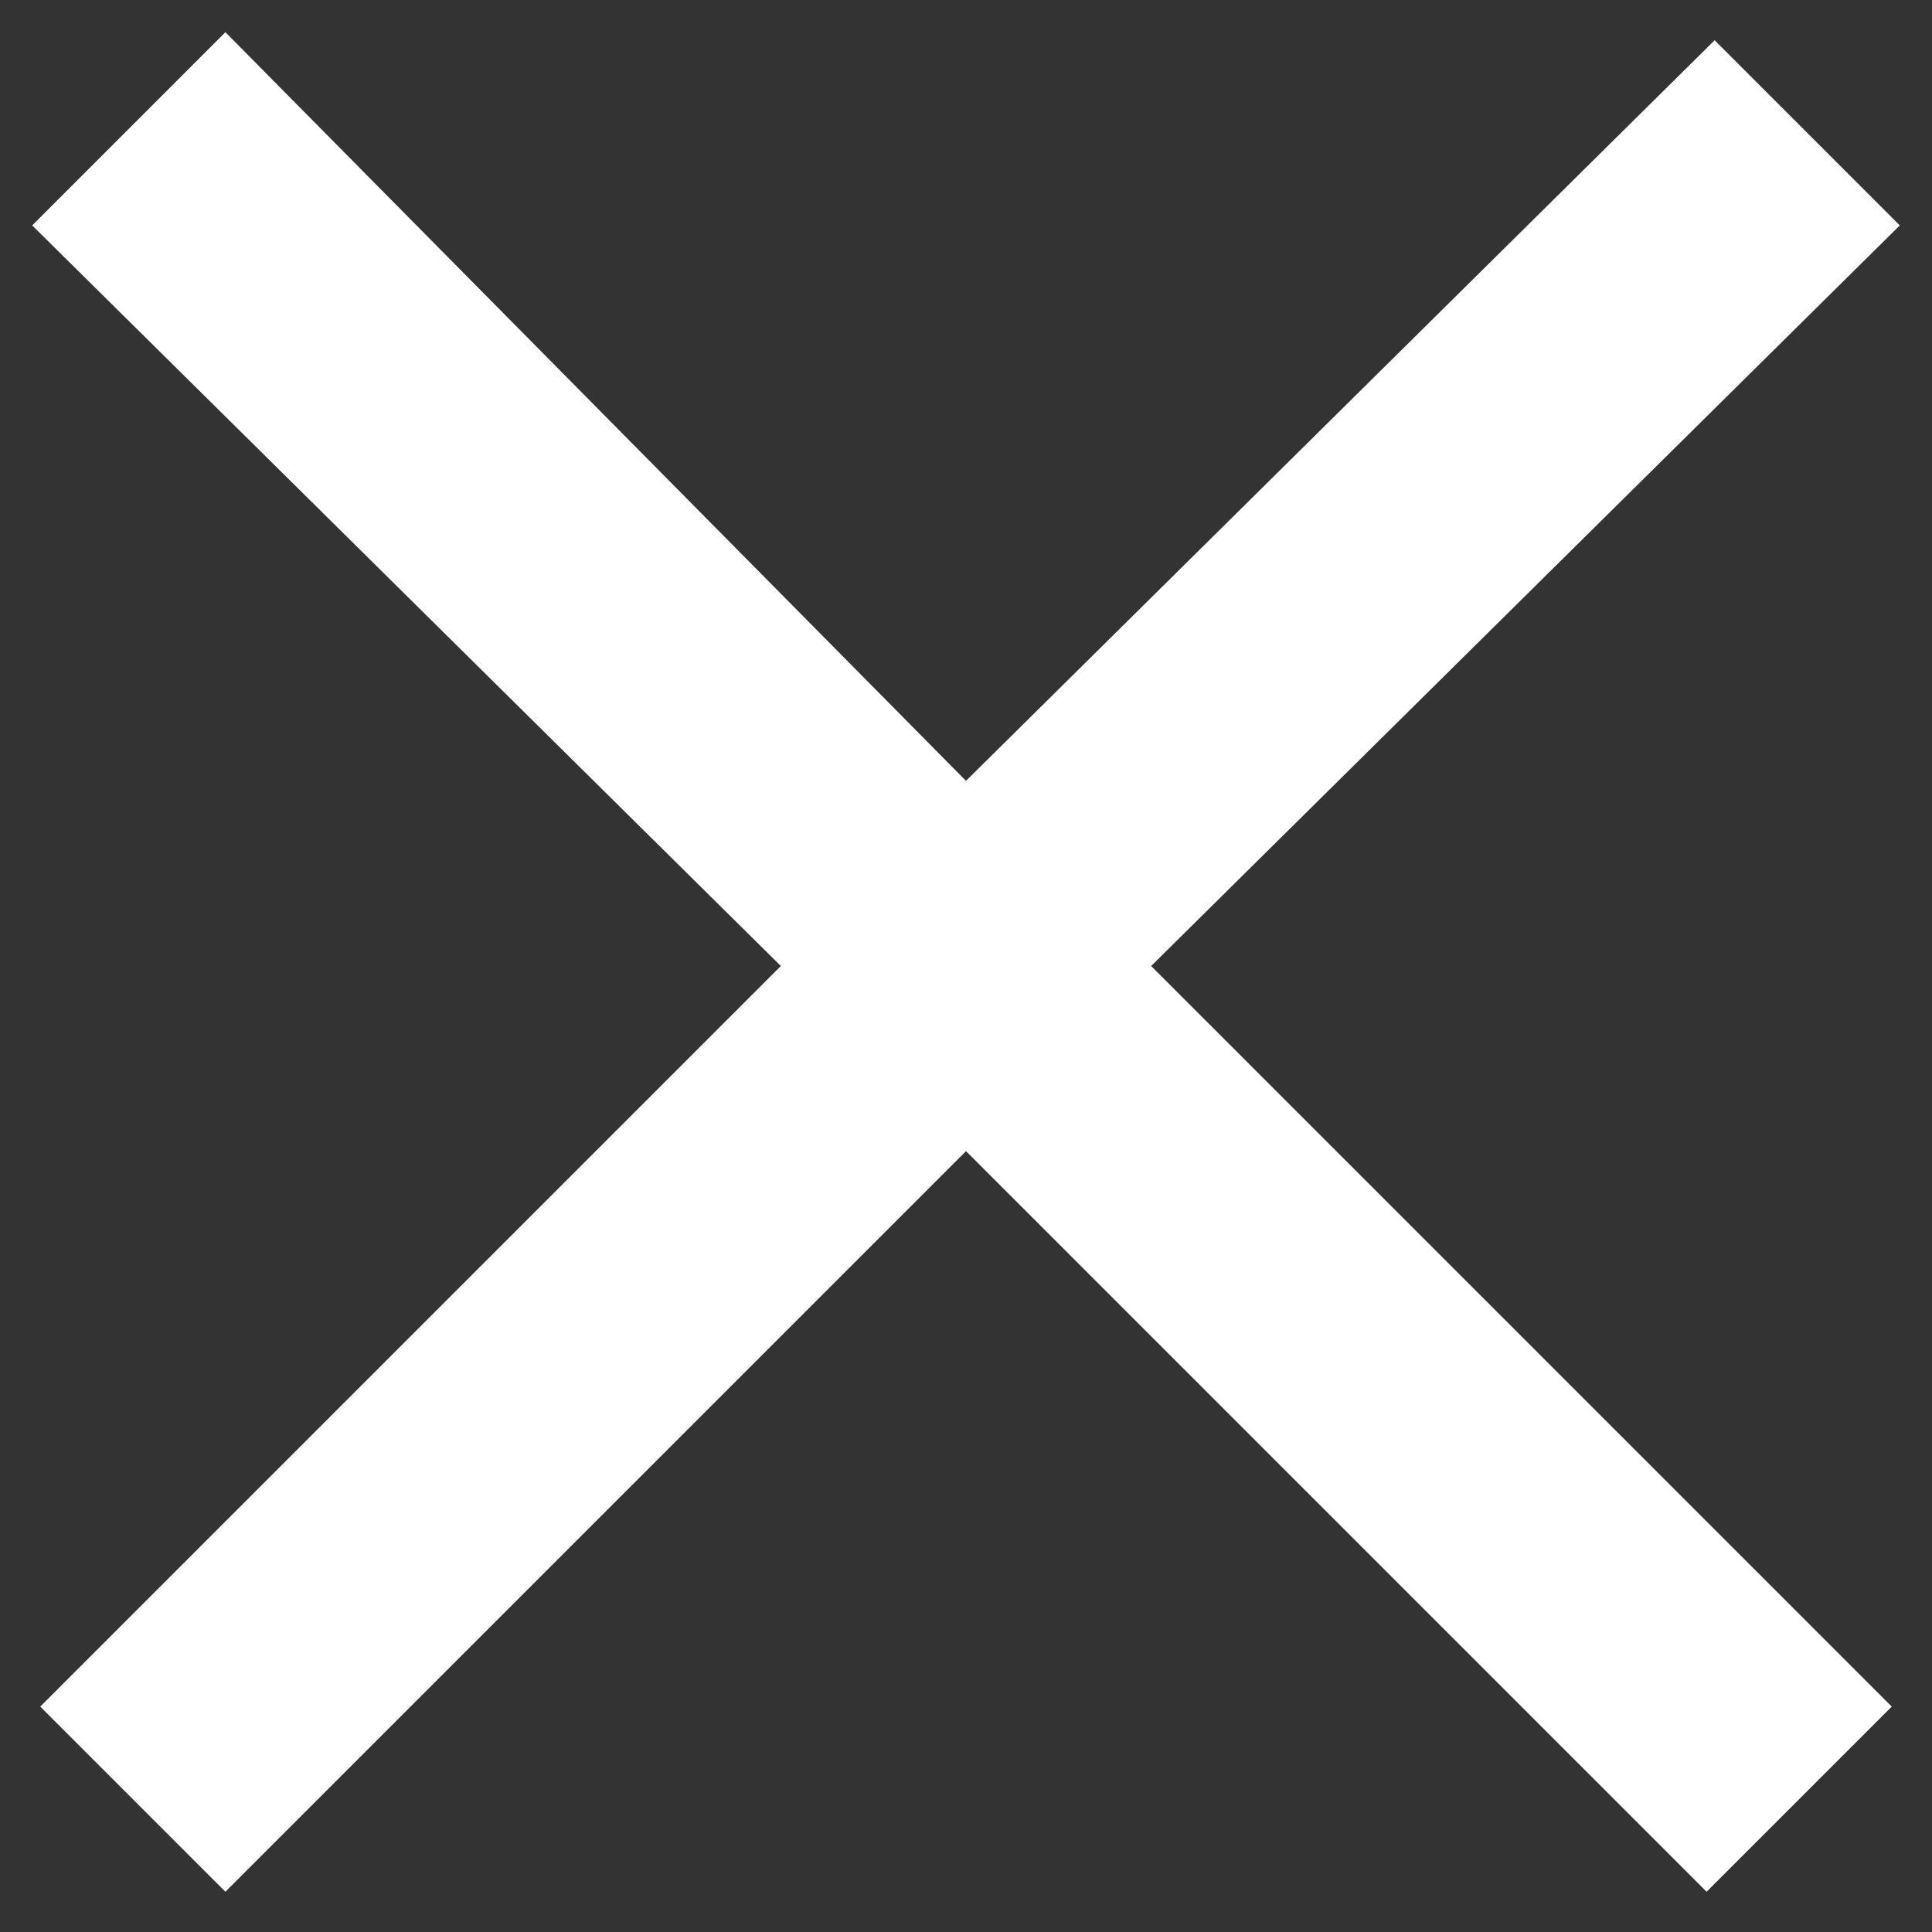 <?xml version="1.0" encoding="utf-8"?>
<!-- Generator: Adobe Illustrator 21.0.0, SVG Export Plug-In . SVG Version: 6.00 Build 0)  -->
<svg version="1.1" id="Layer_1" xmlns="http://www.w3.org/2000/svg" xmlns:xlink="http://www.w3.org/1999/xlink" x="0px" y="0px"
	 viewBox="0 0 24 24" style="enable-background:new 0 0 24 24;" xml:space="preserve">
<rect x="0" y="0" width="24" height="24" fill="#333333" stroke="none"/>
<style type="text/css">
	.st0{fill:#FFFFFF;}
	.st1{fill:none;}
</style>
<path class="st0" d="M23.6,2.8l-2.3-2.3L12,9.7L2.8,0.4L0.4,2.8L9.7,12l-9.2,9.2l2.3,2.3l9.2-9.2l9.2,9.2l2.3-2.3L14.3,12L23.6,2.8z
	"/>
<path class="st1" d="M0,0h24v24H0V0z"/>
</svg>
